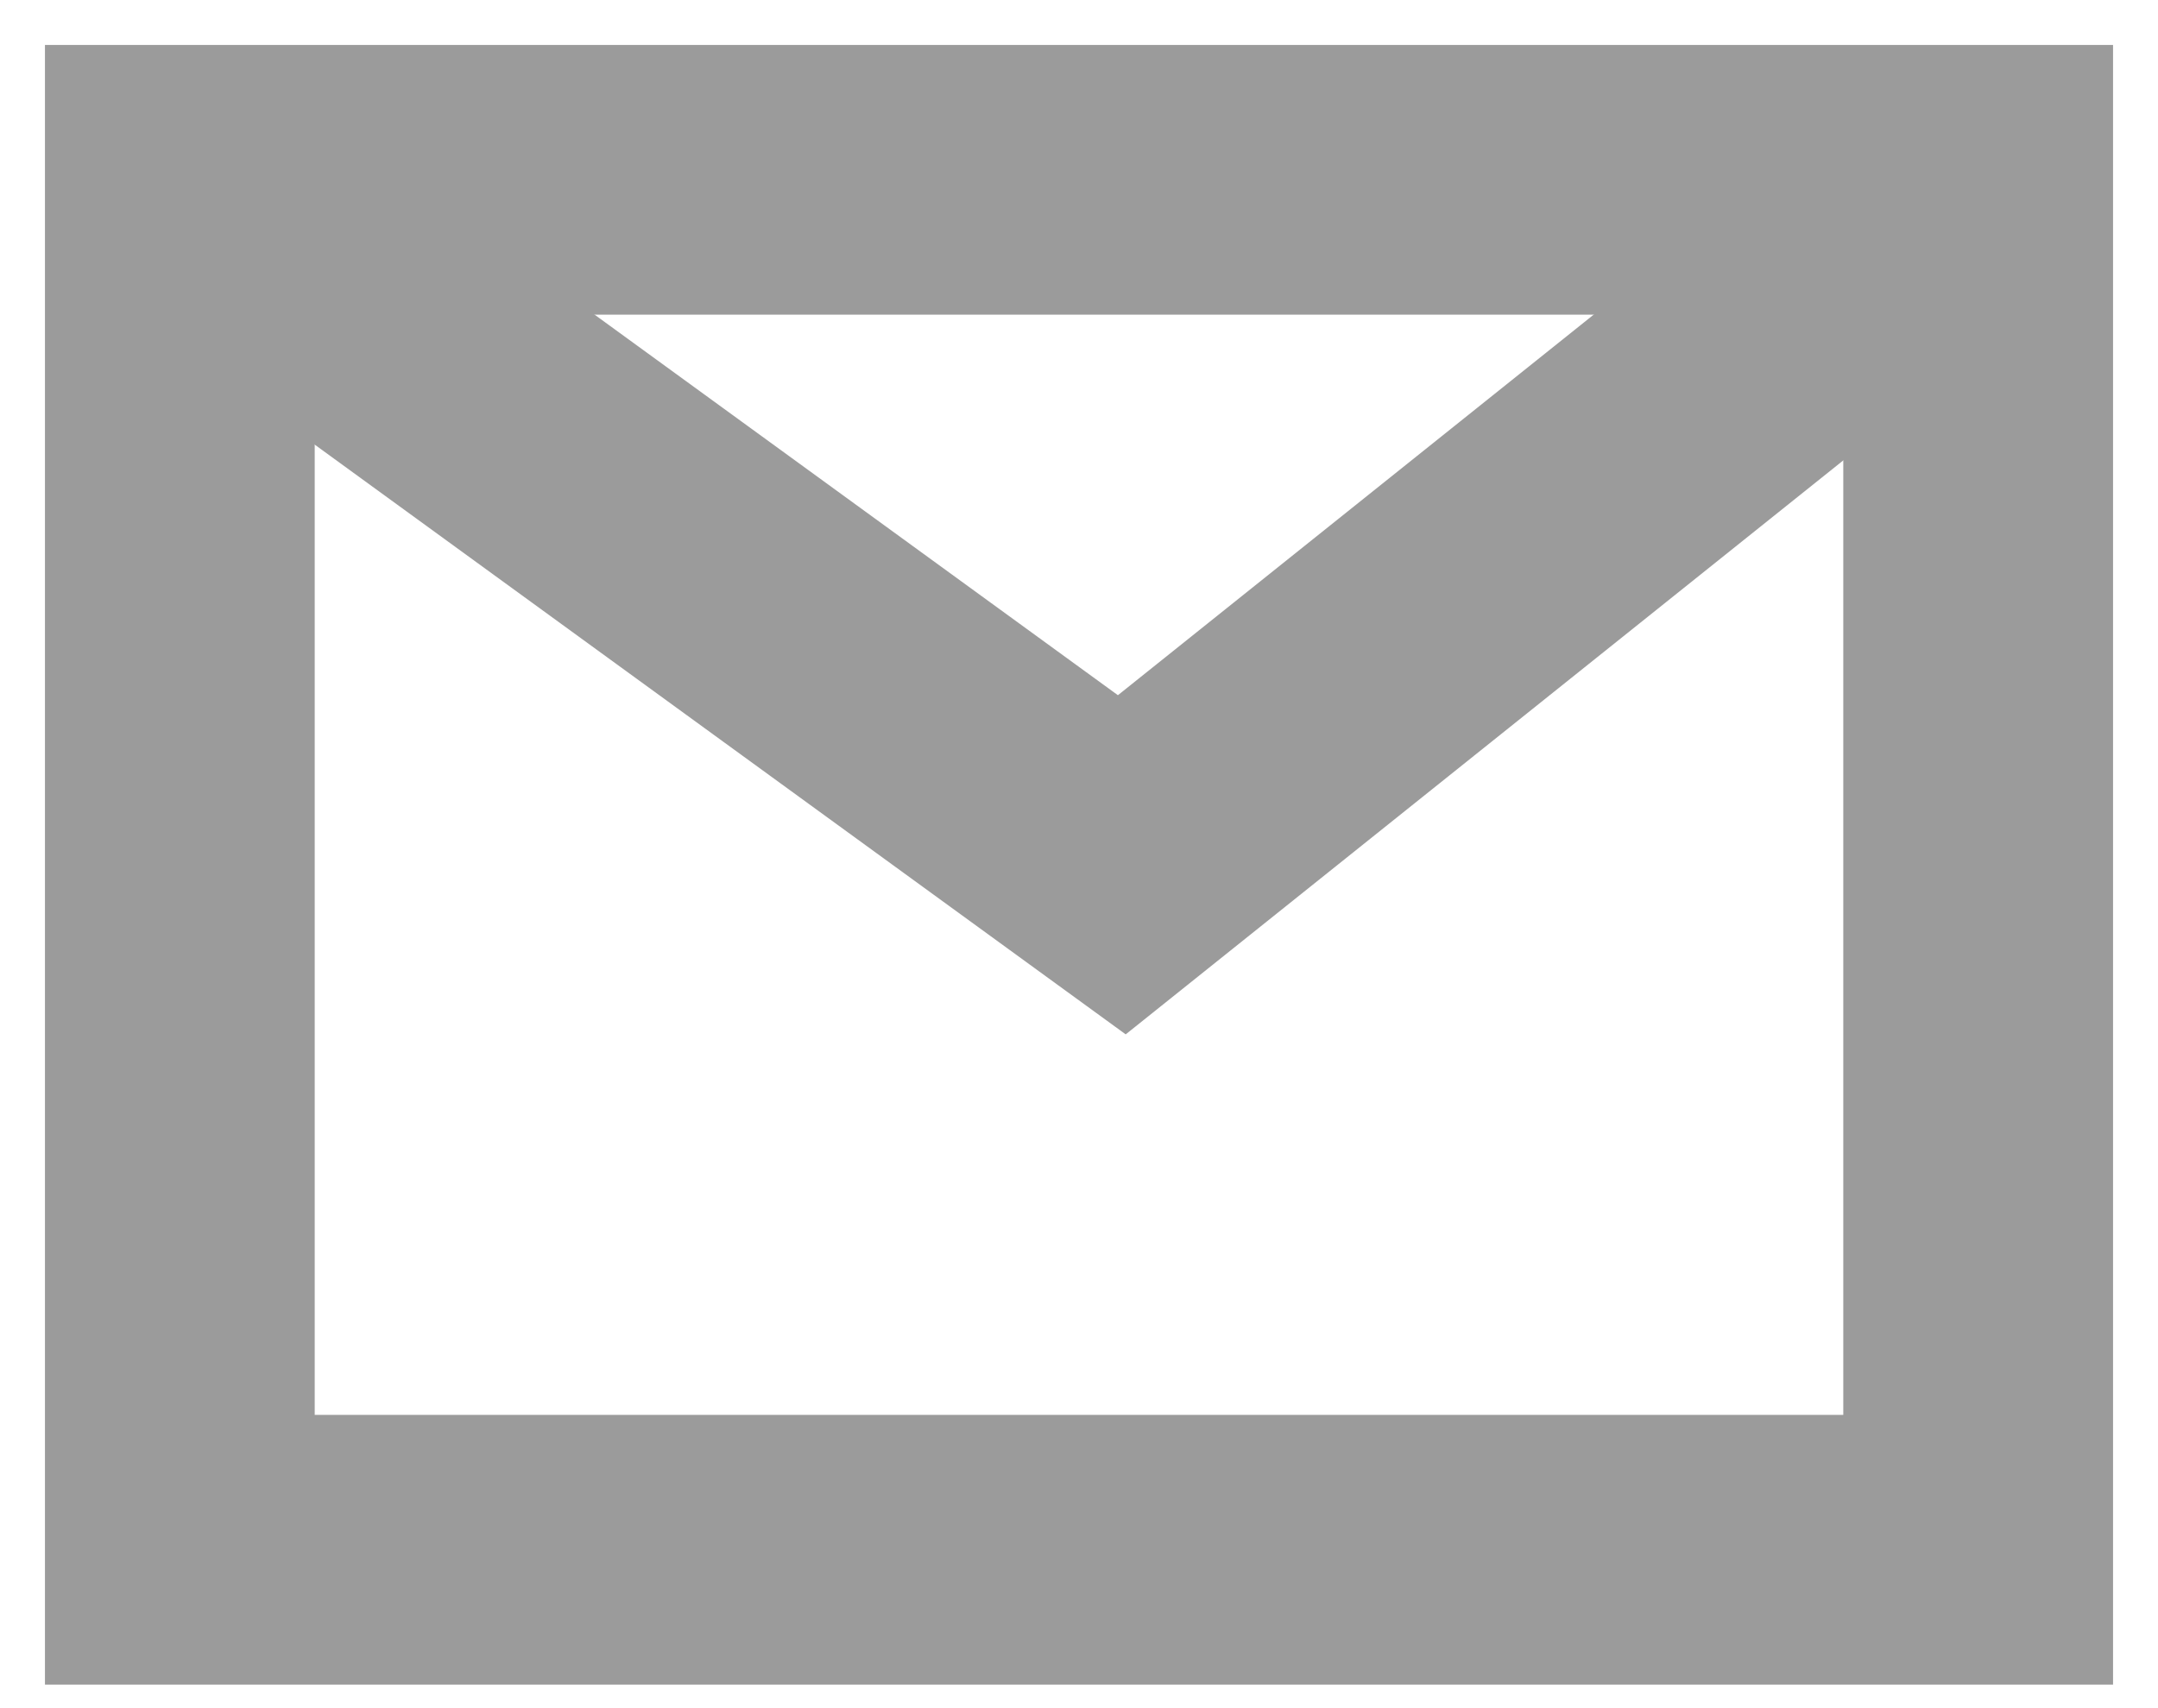 <?xml version="1.0" encoding="UTF-8" standalone="no"?>
<svg width="24px" height="19px" viewBox="0 0 24 19" version="1.1" xmlns="http://www.w3.org/2000/svg" xmlns:xlink="http://www.w3.org/1999/xlink">
    <!-- Generator: Sketch 3.8.3 (29802) - http://www.bohemiancoding.com/sketch -->
    <title>Mail Copy</title>
    <desc>Created with Sketch.</desc>
    <defs></defs>
    <g id="Welcome" stroke="none" stroke-width="1" fill="none" fill-rule="evenodd">
        <g id="Upcoming-Events-Desktop-HD" transform="translate(-40, -2626)" stroke="#9B9B9B">
            <g id="Mail-Hover" transform="translate(42, 2628)">
                <g id="Group-3-Copy">
                    <rect id="Rectangle-15" stroke-width="3" x="0" y="0" width="20" height="15.238"></rect>
                    <polyline id="Path-112" stroke-width="3" points="0 0 10.476 7.619 20 0"></polyline>
                </g>
            </g>
        </g>
    </g>
</svg>